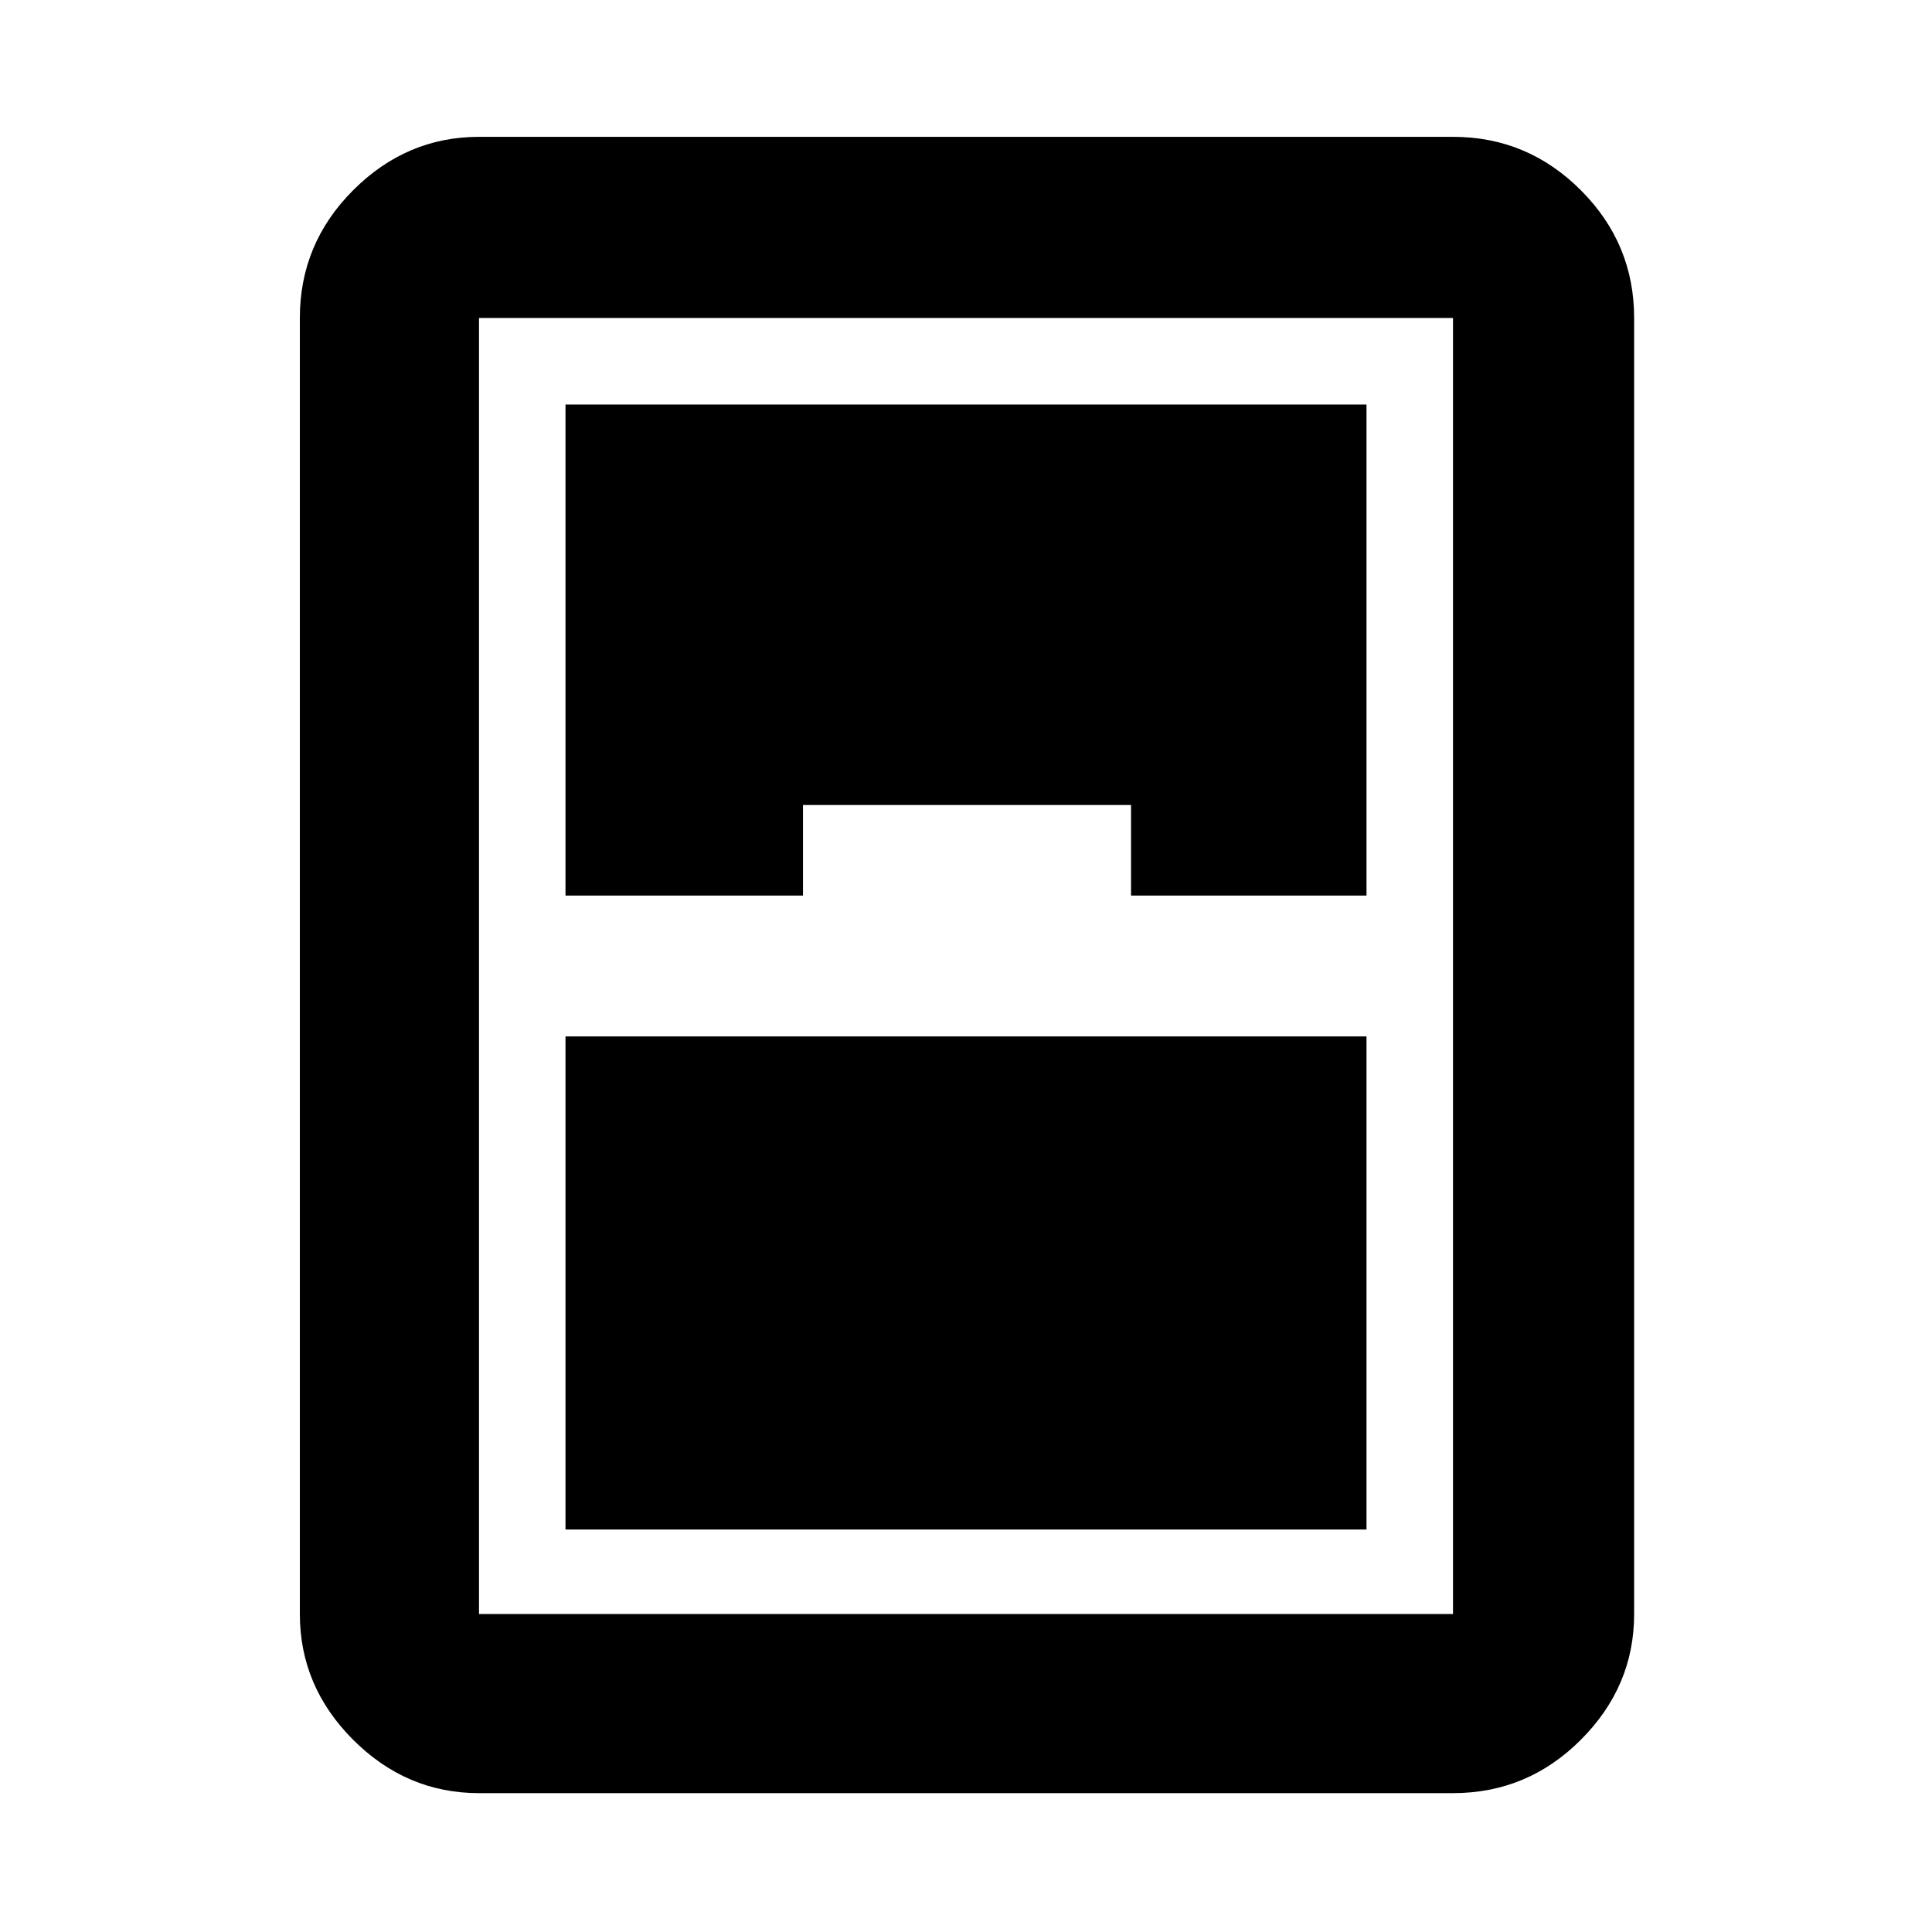 <svg xmlns="http://www.w3.org/2000/svg" height="40" width="40"><path d="M9.917 37.125q-1.5 0-2.605-1.104-1.104-1.104-1.104-2.604V6.583q0-1.541 1.104-2.645 1.105-1.105 2.605-1.105h20.166q1.542 0 2.646 1.105 1.104 1.104 1.104 2.645v26.834q0 1.5-1.104 2.604t-2.646 1.104Zm1.791-18.583h4.917v-1.875h6.792v1.875h4.875V8.375H11.708Zm0 2.916v10.209h16.584V21.458ZM9.917 6.583v26.834h20.166V6.583H9.917Z"/></svg>